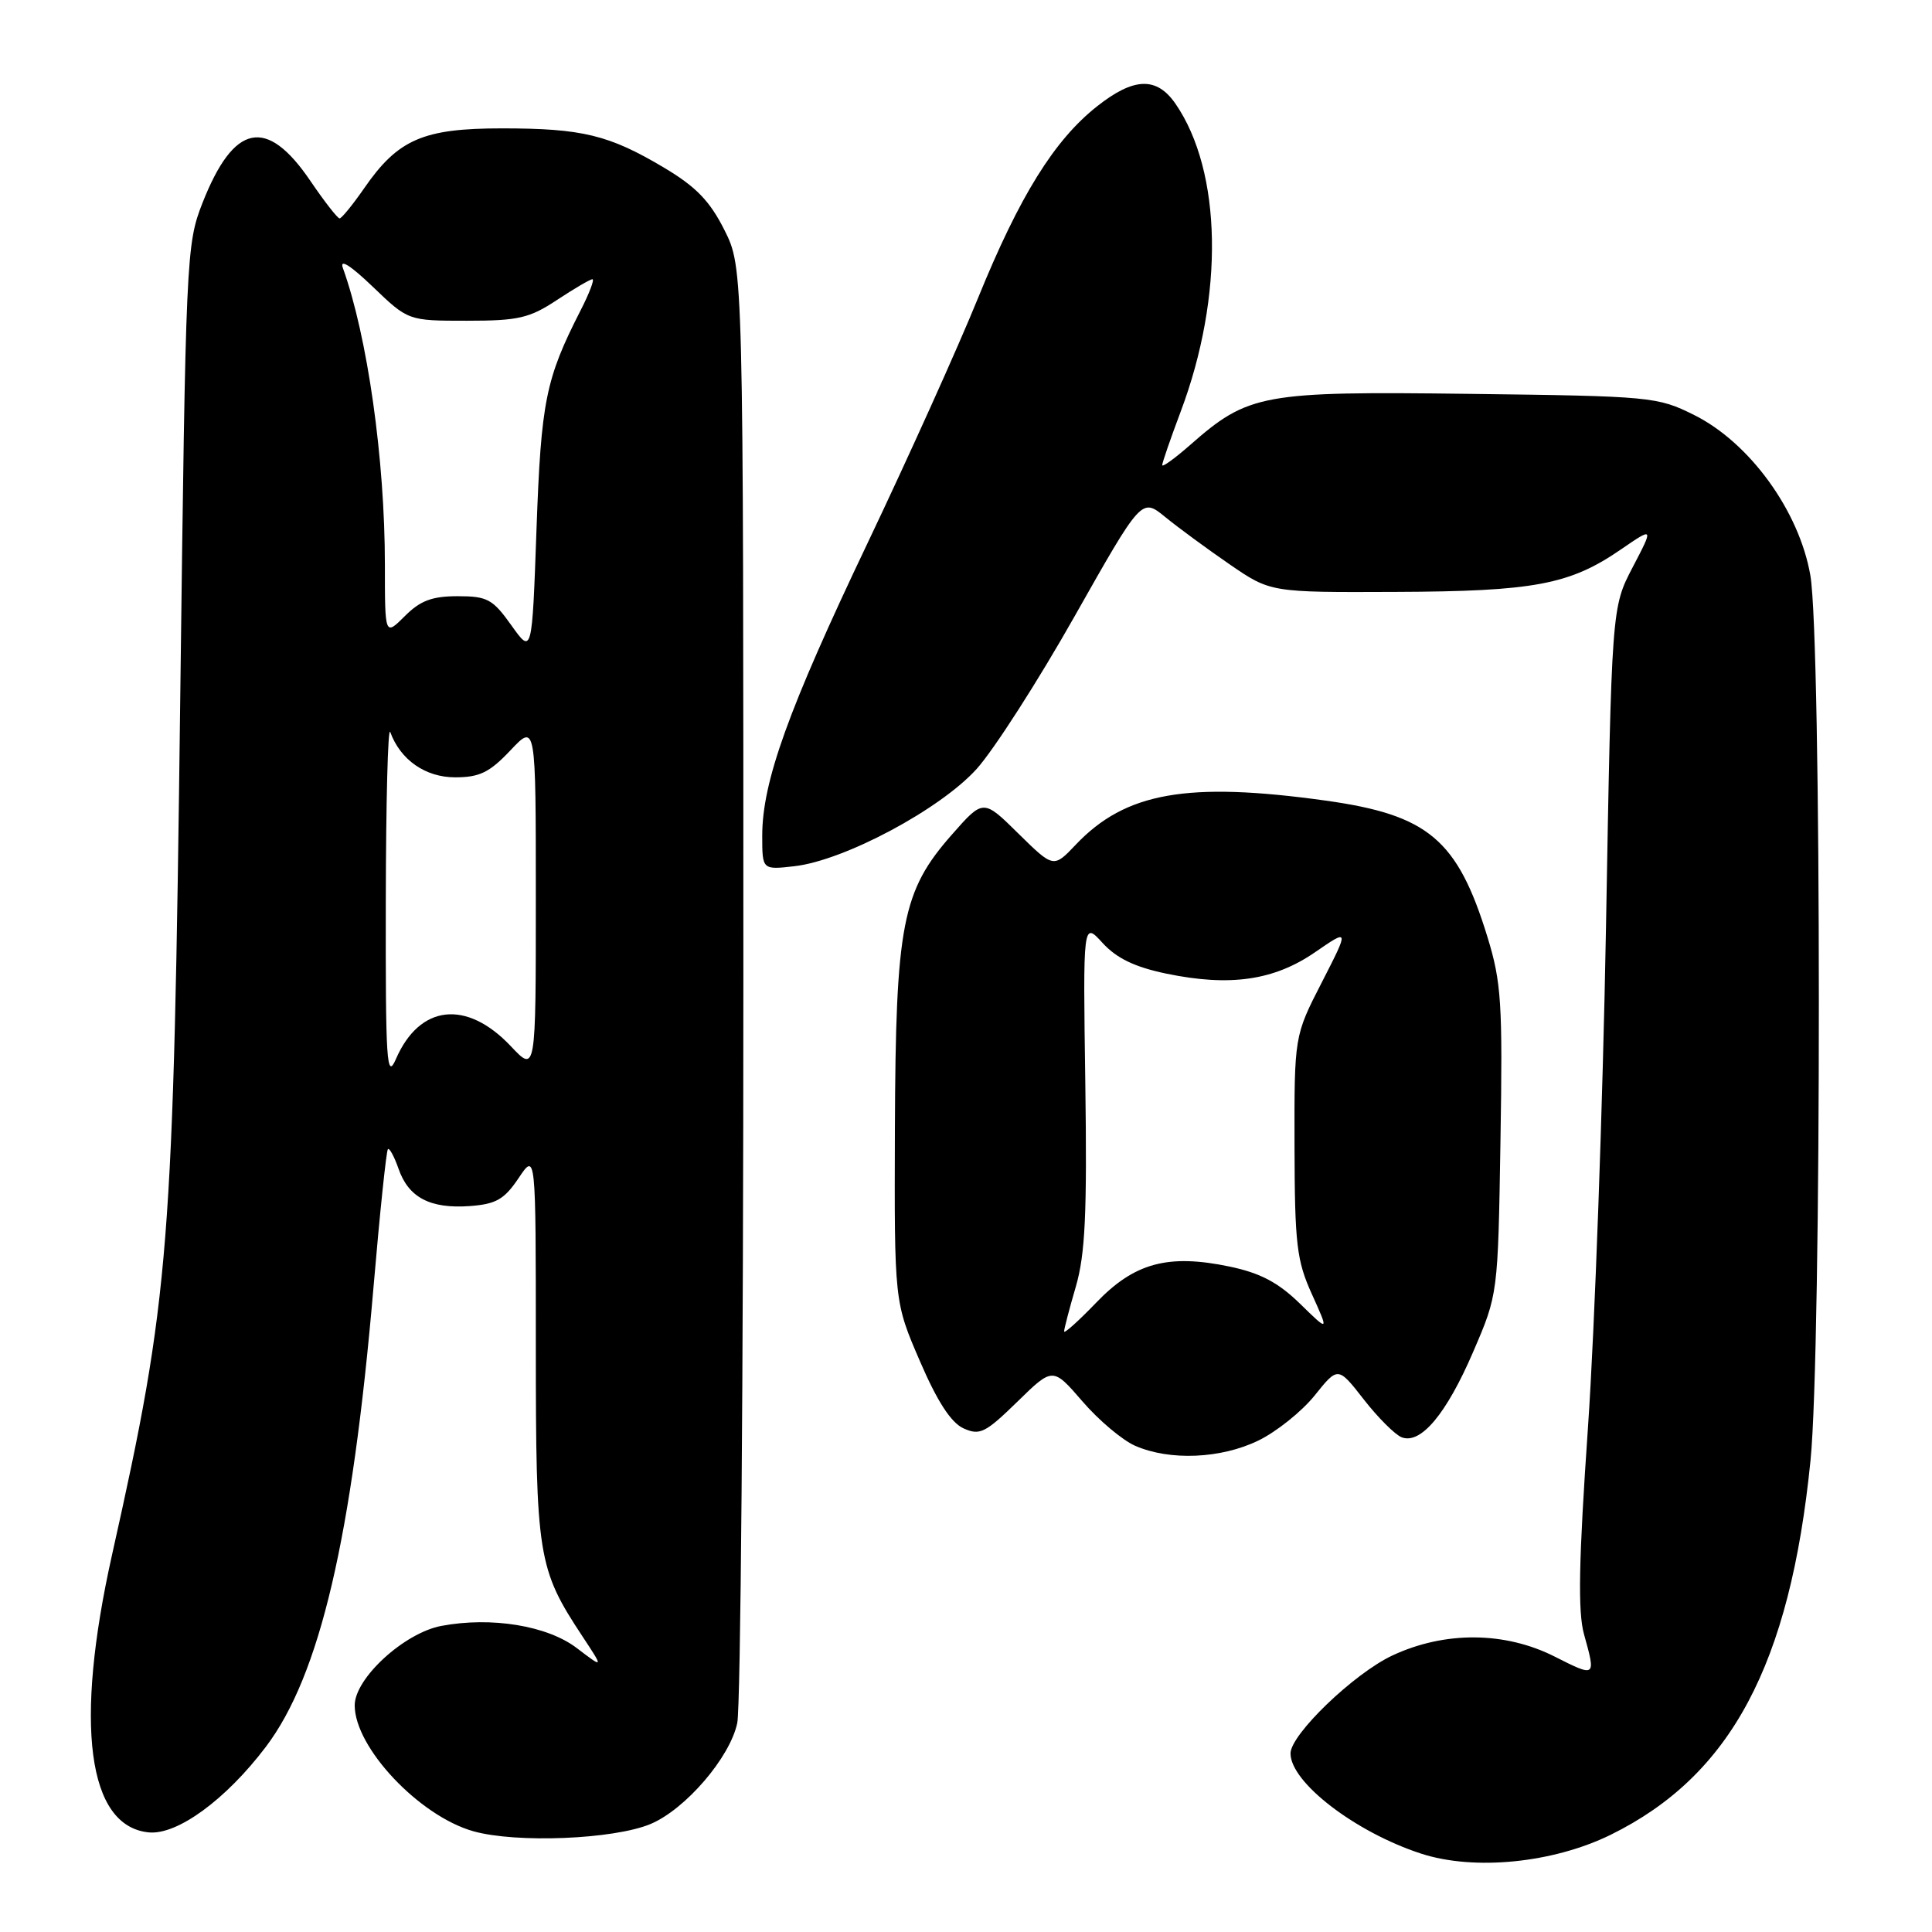 <?xml version="1.0" encoding="UTF-8" standalone="no"?>
<!DOCTYPE svg PUBLIC "-//W3C//DTD SVG 1.1//EN" "http://www.w3.org/Graphics/SVG/1.1/DTD/svg11.dtd" >
<svg xmlns="http://www.w3.org/2000/svg" xmlns:xlink="http://www.w3.org/1999/xlink" version="1.1" viewBox="0 0 256 256">
 <g >
 <path fill="currentColor"
d=" M 213.44 243.11 C 229.35 235.27 237.18 220.62 239.90 193.54 C 241.39 178.78 241.37 84.79 239.88 76.23 C 238.40 67.71 231.85 58.67 224.50 55.00 C 219.63 52.57 218.84 52.49 194.79 52.19 C 167.24 51.84 165.43 52.17 157.70 58.96 C 155.66 60.75 154.00 61.95 154.00 61.63 C 154.00 61.31 155.10 58.12 156.45 54.53 C 162.22 39.20 161.94 22.73 155.76 13.75 C 153.27 10.14 150.24 10.24 145.39 14.07 C 139.70 18.55 135.10 25.96 129.59 39.50 C 126.91 46.10 120.31 60.72 114.94 72.00 C 104.44 94.03 101.00 103.58 101.00 110.74 C 101.00 115.26 101.00 115.26 105.25 114.78 C 111.87 114.03 124.60 107.23 129.42 101.88 C 131.70 99.34 137.56 90.22 142.42 81.61 C 151.27 65.96 151.27 65.96 154.39 68.50 C 156.10 69.90 159.94 72.72 162.92 74.77 C 168.35 78.50 168.35 78.50 184.92 78.43 C 203.27 78.36 208.00 77.47 214.77 72.81 C 219.13 69.82 219.13 69.82 216.34 75.16 C 213.55 80.50 213.55 80.50 212.80 123.00 C 212.38 146.38 211.31 176.10 210.42 189.05 C 209.19 206.80 209.06 213.57 209.89 216.55 C 211.48 222.26 211.47 222.27 206.03 219.52 C 199.42 216.17 191.45 216.11 184.50 219.36 C 179.41 221.74 171.00 229.83 171.00 232.34 C 171.00 236.18 179.59 242.77 188.29 245.61 C 195.34 247.91 205.79 246.87 213.44 243.11 Z  M 86.20 241.69 C 90.82 239.75 96.73 232.88 97.69 228.31 C 98.14 226.21 98.50 181.97 98.50 130.00 C 98.50 35.50 98.50 35.50 96.00 30.50 C 94.07 26.65 92.24 24.75 88.01 22.23 C 80.69 17.87 77.16 17.01 66.50 17.01 C 56.07 17.01 52.74 18.45 48.25 24.95 C 46.74 27.13 45.27 28.93 45.00 28.94 C 44.73 28.94 42.98 26.70 41.12 23.96 C 35.33 15.44 30.99 16.33 26.83 26.89 C 24.68 32.37 24.61 33.88 23.89 92.00 C 22.98 165.73 22.50 171.79 14.85 206.00 C 9.82 228.51 11.60 241.99 19.70 242.80 C 23.48 243.18 29.92 238.47 35.23 231.46 C 42.38 222.00 46.64 203.82 49.49 170.57 C 50.33 160.71 51.19 152.48 51.40 152.27 C 51.60 152.07 52.24 153.24 52.81 154.87 C 54.13 158.69 57.02 160.19 62.26 159.81 C 65.73 159.55 66.82 158.93 68.72 156.10 C 71.00 152.70 71.00 152.70 71.00 178.33 C 71.00 206.26 71.26 207.86 77.16 216.80 C 80.00 221.10 80.00 221.10 76.43 218.38 C 72.54 215.41 65.11 214.19 58.49 215.44 C 53.57 216.36 47.00 222.38 47.00 225.97 C 47.00 231.55 55.54 240.62 62.72 242.65 C 68.41 244.25 81.33 243.73 86.20 241.69 Z  M 166.72 190.89 C 169.12 189.73 172.48 187.04 174.19 184.92 C 177.29 181.05 177.29 181.05 180.72 185.45 C 182.60 187.86 184.86 190.11 185.73 190.45 C 188.26 191.42 191.66 187.36 195.21 179.11 C 198.49 171.50 198.49 171.50 198.82 151.17 C 199.12 132.94 198.94 130.16 197.10 124.17 C 193.12 111.23 189.26 107.98 175.63 106.08 C 157.33 103.54 149.14 104.98 142.55 111.92 C 139.60 115.03 139.60 115.03 134.94 110.45 C 130.29 105.86 130.29 105.86 126.13 110.59 C 119.53 118.08 118.68 122.47 118.58 149.50 C 118.50 172.50 118.50 172.50 121.88 180.33 C 124.19 185.70 126.01 188.50 127.66 189.26 C 129.83 190.24 130.55 189.88 134.79 185.75 C 139.50 181.14 139.50 181.14 143.43 185.69 C 145.59 188.20 148.74 190.85 150.43 191.58 C 155.01 193.58 161.77 193.29 166.72 190.89 Z  M 51.12 119.50 C 51.14 106.30 51.40 96.17 51.71 97.00 C 53.05 100.69 56.37 103.00 60.31 103.00 C 63.55 103.00 64.87 102.35 67.63 99.43 C 71.00 95.86 71.00 95.86 71.00 119.00 C 71.00 142.14 71.00 142.14 67.70 138.64 C 61.82 132.41 55.60 133.10 52.46 140.33 C 51.24 143.14 51.08 140.76 51.12 119.50 Z  M 67.76 82.86 C 65.29 79.39 64.58 79.00 60.65 79.00 C 57.25 79.00 55.68 79.59 53.64 81.64 C 51.00 84.27 51.00 84.27 51.00 74.86 C 51.00 60.86 48.69 44.56 45.43 35.50 C 44.98 34.24 46.44 35.16 49.40 38.00 C 54.09 42.50 54.09 42.50 61.87 42.50 C 68.68 42.50 70.16 42.16 73.80 39.75 C 76.09 38.24 78.20 37.00 78.50 37.00 C 78.80 37.00 78.09 38.87 76.92 41.15 C 72.29 50.23 71.70 53.16 71.09 70.11 C 70.50 86.71 70.50 86.71 67.76 82.86 Z  M 141.00 176.42 C 141.00 176.08 141.70 173.40 142.56 170.46 C 143.80 166.18 144.05 160.79 143.81 143.60 C 143.50 122.10 143.50 122.10 146.10 124.95 C 147.96 126.98 150.36 128.14 154.54 129.01 C 162.96 130.76 168.80 129.92 174.23 126.19 C 178.79 123.05 178.79 123.05 175.15 130.16 C 171.50 137.27 171.50 137.27 171.53 151.88 C 171.56 164.90 171.82 167.05 173.84 171.50 C 176.10 176.50 176.10 176.50 172.25 172.74 C 169.38 169.94 167.00 168.68 162.94 167.83 C 154.78 166.12 150.31 167.33 145.25 172.61 C 142.91 175.04 141.00 176.76 141.00 176.42 Z "/>
</g>
</svg>